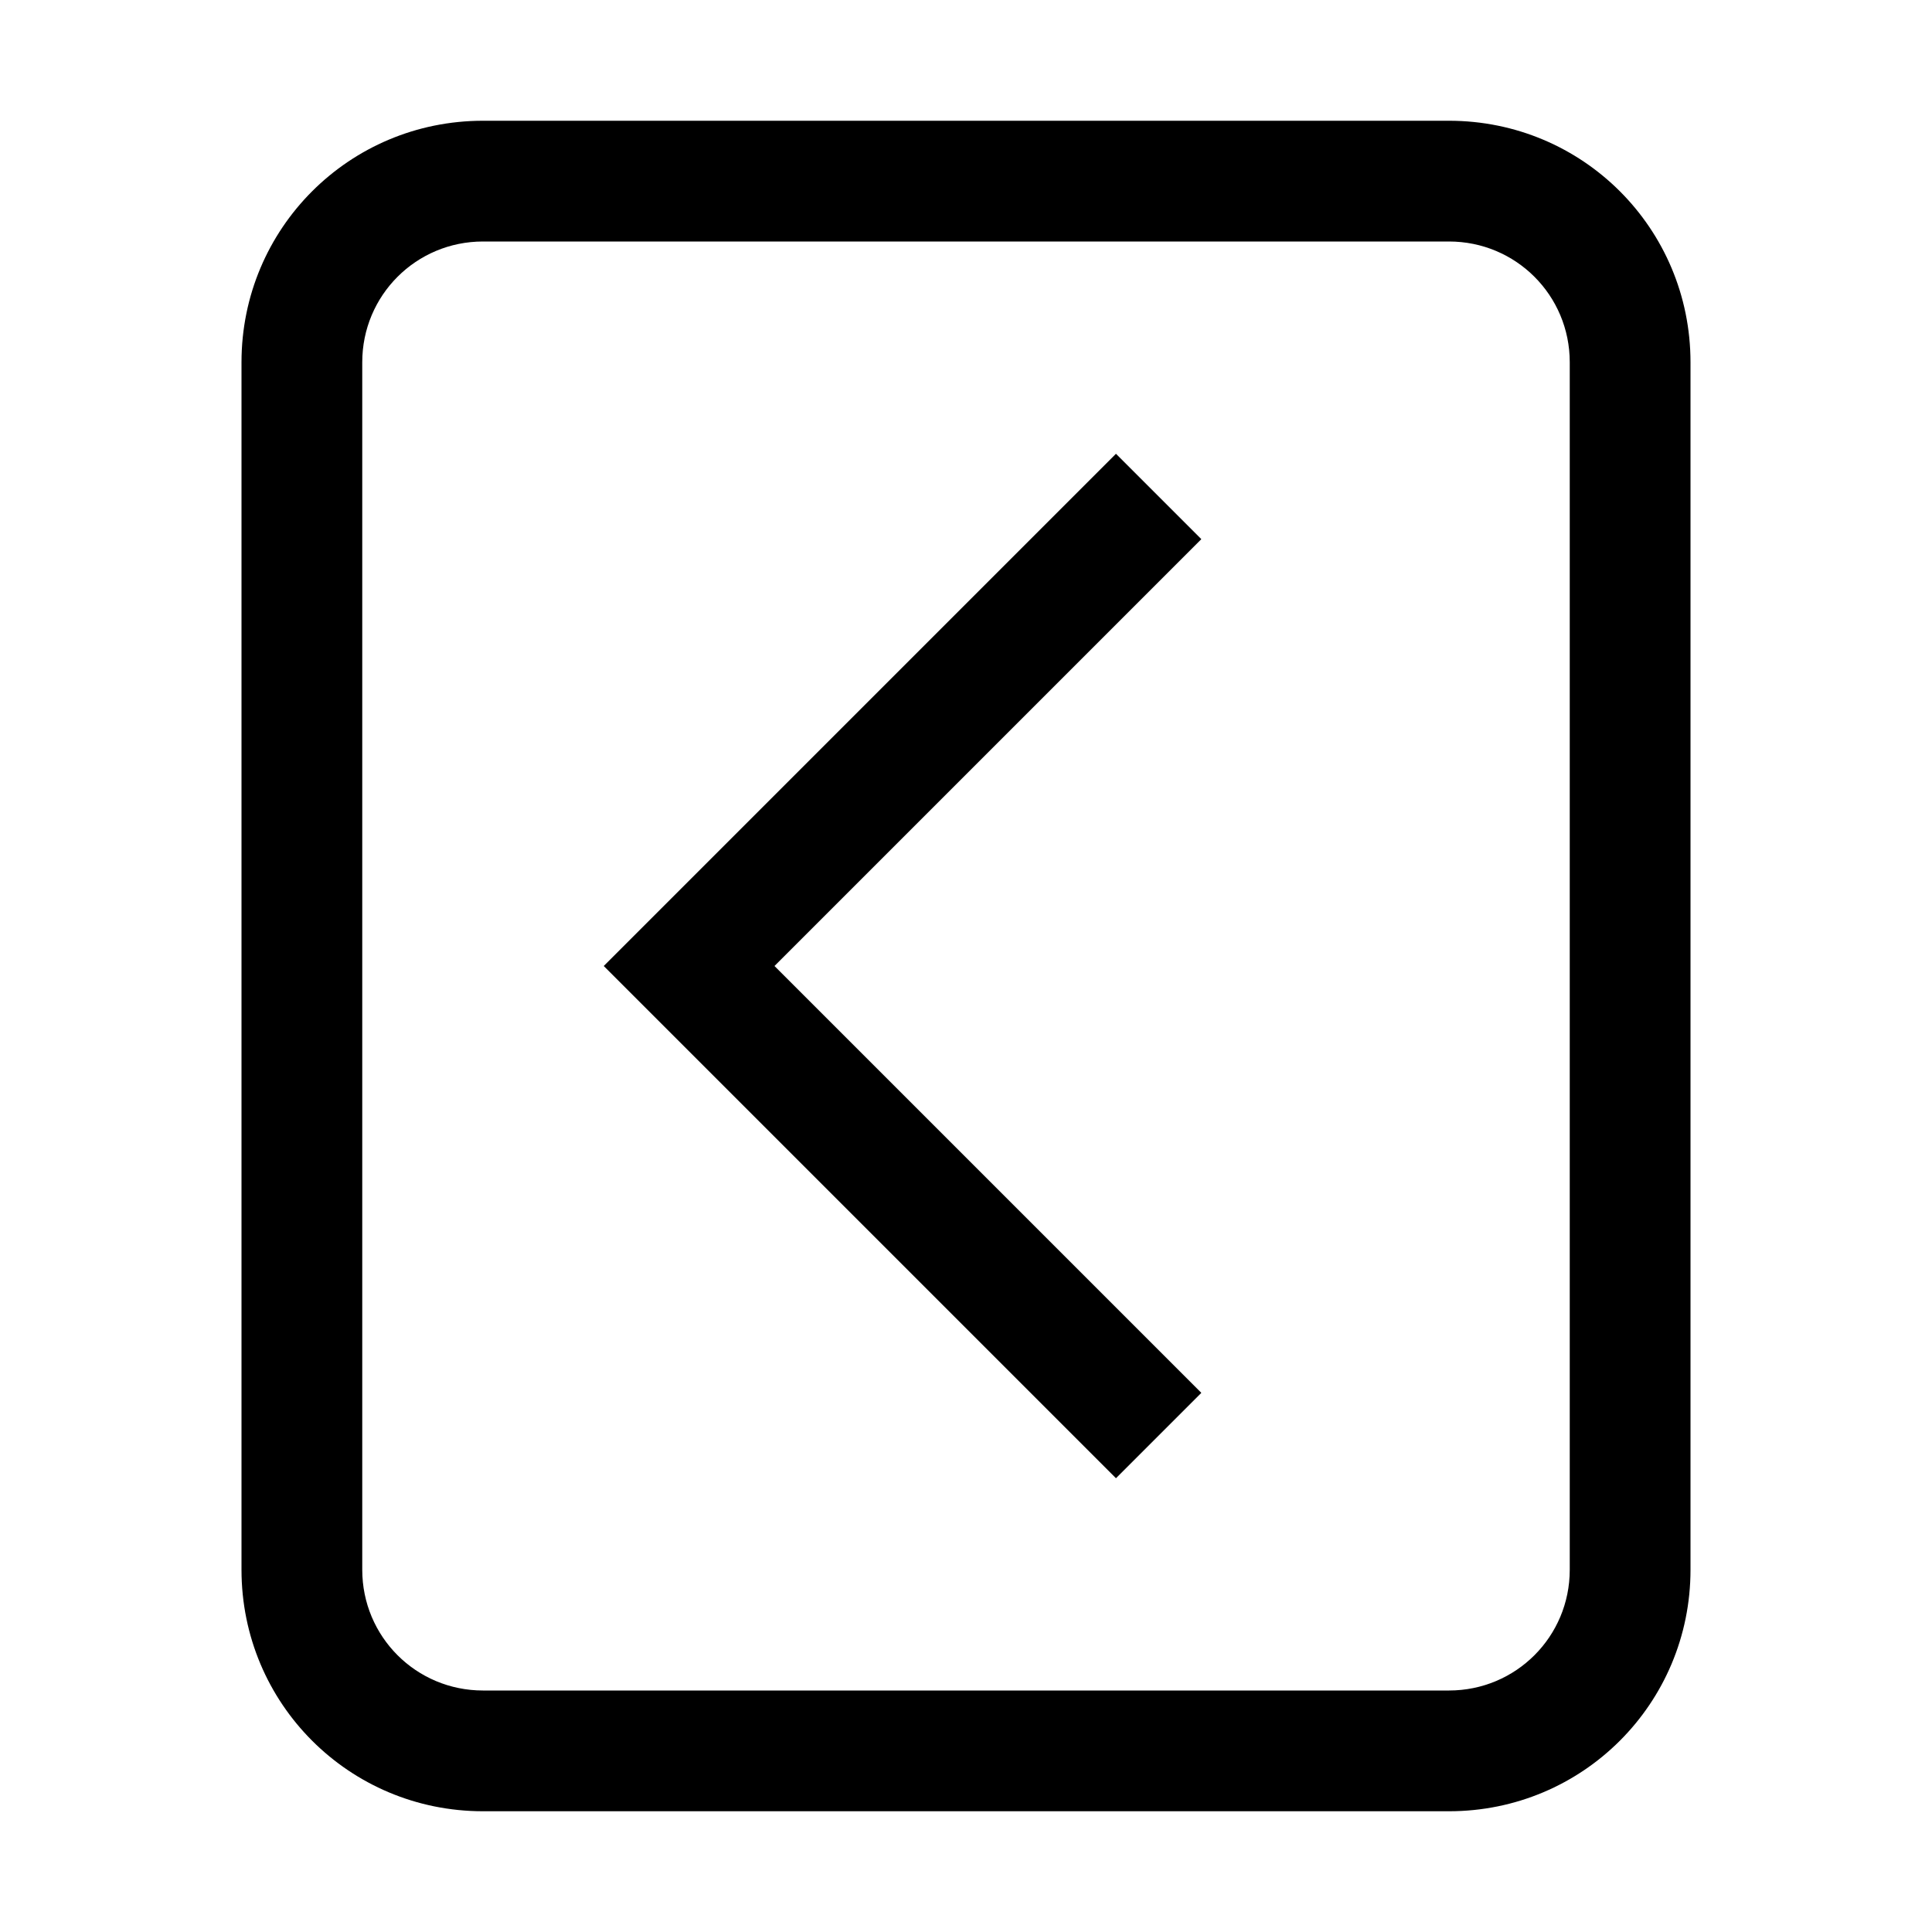<svg xmlns="http://www.w3.org/2000/svg" width="16" height="16" enable-background="new" version="1.1">
 <path d="m12 1c1.108 0 2 0.892 2 2v10c0 1.108-0.892 2-2 2h-8c-1.108 0-2-0.892-2-2v-10c0-1.108 0.892-2 2-2zm0 1h-8c-0.554 0-1 0.446-1 1v10c0 0.554 0.446 1 1 1h8c0.554 0 1-0.446 1-1v-10c0-0.554-0.446-1-1-1z" fill="currentColor" />
 <path d="m9.242 3.758 0.707 0.707-3.535 3.535 3.535 3.535-0.707 0.707-4.242-4.242 0.707-0.707z" fill="currentColor" />
</svg>